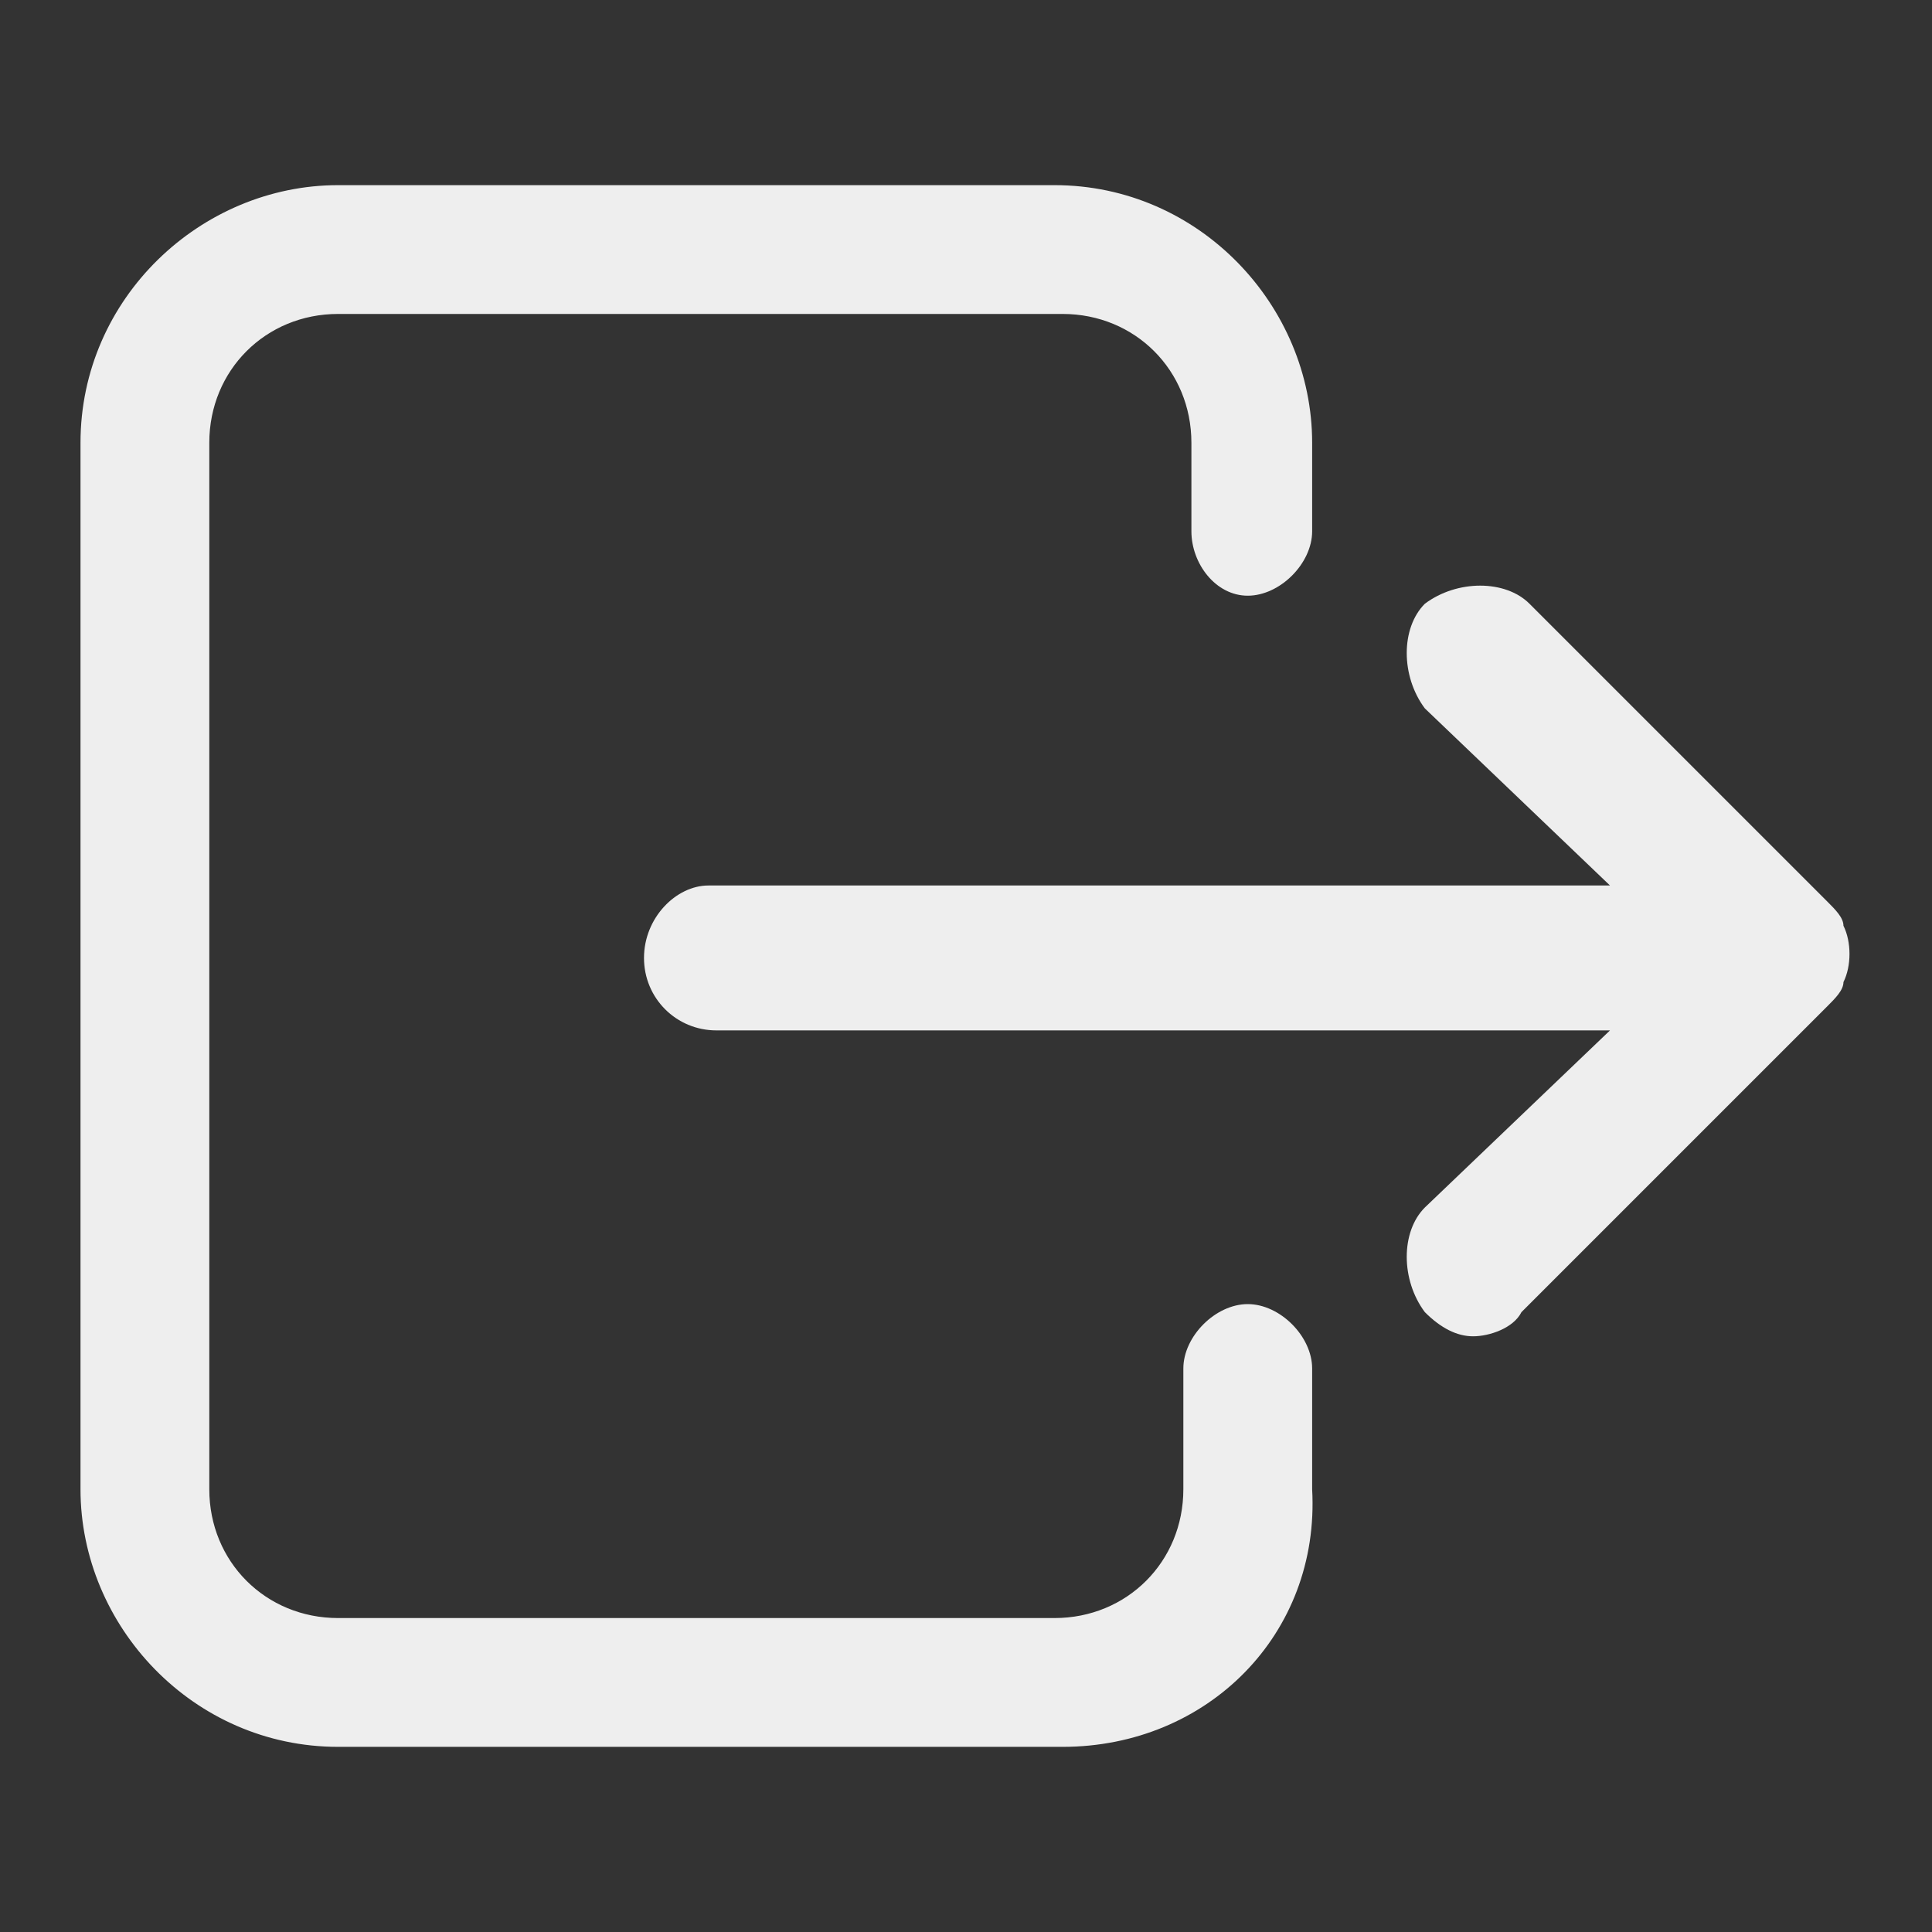<?xml version="1.0" encoding="utf-8"?>
<!-- Generator: Adobe Illustrator 25.2.3, SVG Export Plug-In . SVG Version: 6.00 Build 0)  -->
<svg version="1.1" id="Layer_2_1_" xmlns="http://www.w3.org/2000/svg" xmlns:xlink="http://www.w3.org/1999/xlink" x="0px" y="0px"
	 viewBox="0 0 24 24" style="enable-background:new 0 0 24 24;" xml:space="preserve">
<rect x="0" y="0" width="24" height="24" fill="#333333" stroke="none"/>
<style type="text/css">
	.st0{fill:#EEEEEE;}
</style>
<g>
	<g>
		<path class="st0" d="M13.2,21.7H4.2c-1.8,0-3.2-1.5-3.2-3.2v-13c0-1.8,1.5-3.2,3.2-3.2h8.9c1.8,0,3.2,1.5,3.2,3.2v1.1
			c0,0.4-0.4,0.8-0.8,0.8S14.8,7,14.8,6.6V5.5c0-0.9-0.7-1.6-1.6-1.6H4.2c-0.9,0-1.6,0.7-1.6,1.6v13c0,0.9,0.7,1.6,1.6,1.6h8.9
			c0.9,0,1.6-0.7,1.6-1.6v-1.5c0-0.4,0.4-0.8,0.8-0.8s0.8,0.4,0.8,0.8v1.5C16.4,20.3,15,21.7,13.2,21.7z"/>
	</g>
	<path class="st0" d="M22.9,12.2c0.1-0.2,0.1-0.5,0-0.7c0-0.1-0.1-0.2-0.2-0.3L19,7.5c-0.3-0.3-0.9-0.3-1.3,0
		c-0.3,0.3-0.3,0.9,0,1.3L20,11H8.8C8.4,11,8,11.4,8,11.9s0.4,0.9,0.9,0.9H20L17.7,15c-0.3,0.3-0.3,0.9,0,1.3
		c0.2,0.2,0.4,0.3,0.6,0.3c0.2,0,0.5-0.1,0.6-0.3l3.8-3.8C22.8,12.4,22.9,12.3,22.9,12.2z"/>
</g>
</svg>
